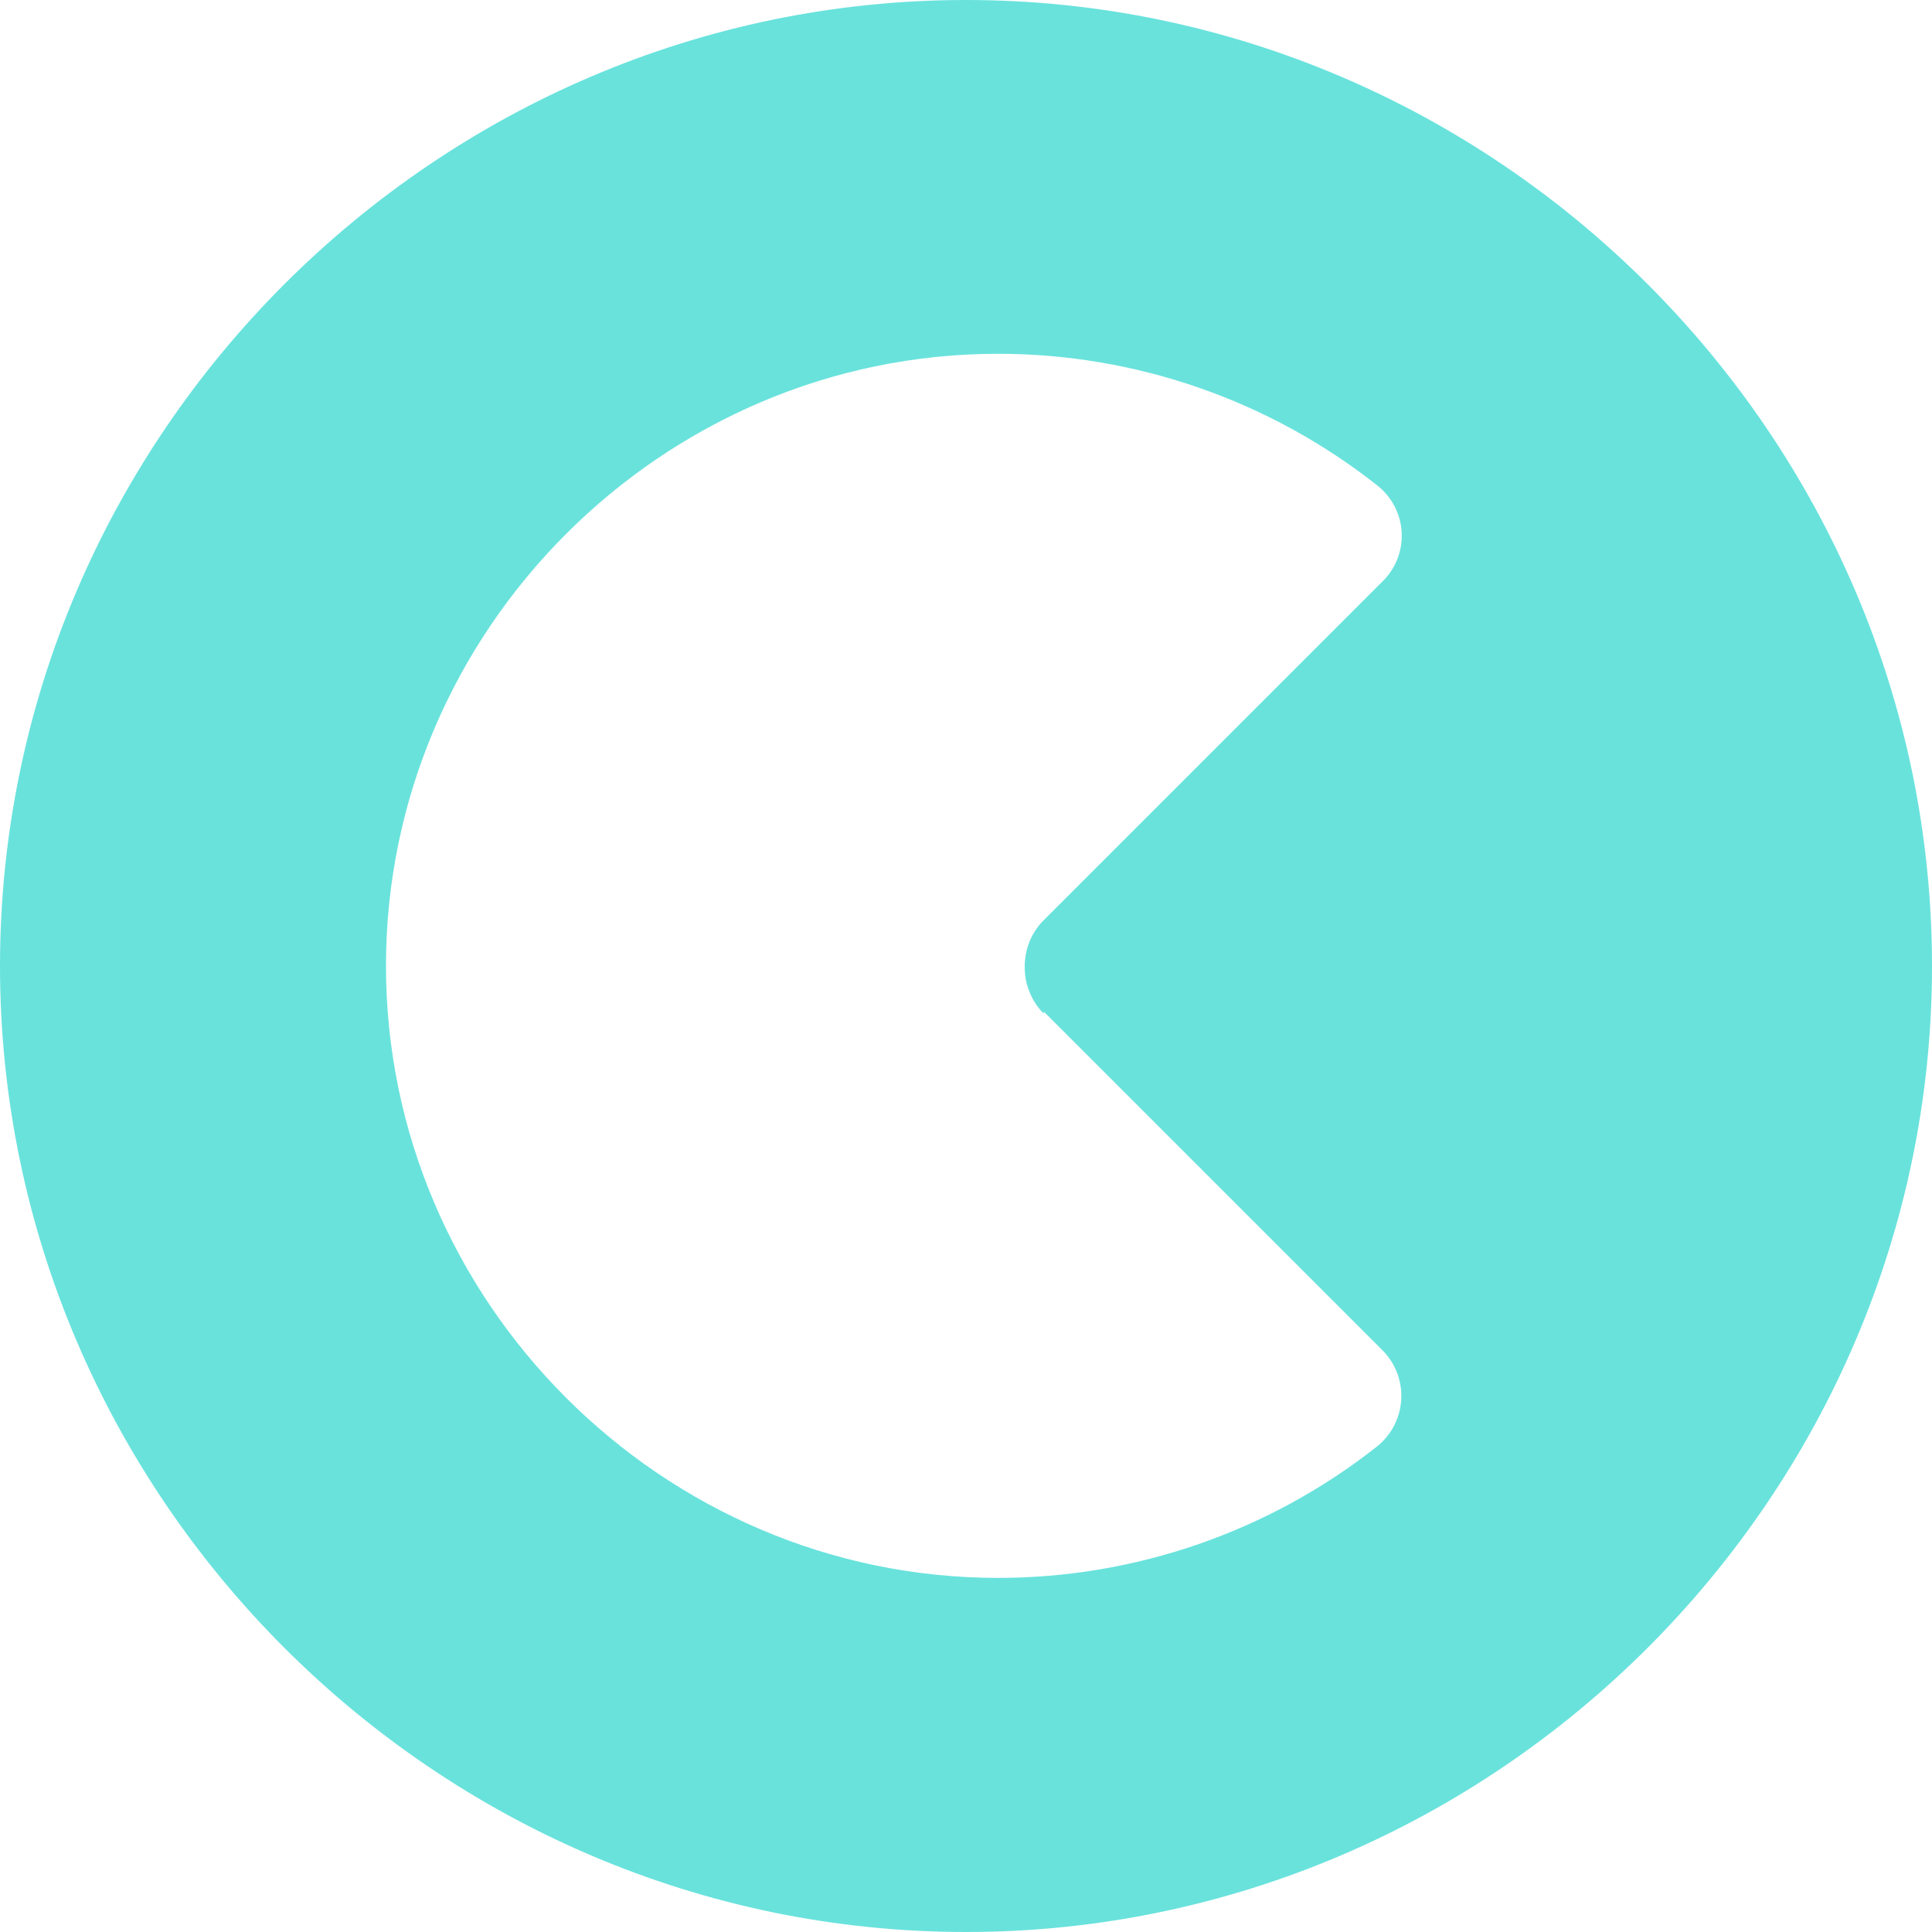 <svg width="60" height="60" viewBox="0 0 60 60" fill="none" xmlns="http://www.w3.org/2000/svg">
<path d="M32.416 31.416L42.936 41.936C43.31 42.312 43.52 42.822 43.52 43.352C43.52 43.975 43.23 44.564 42.736 44.944C39.388 47.574 35.252 49.003 30.995 49.003C20.568 49.003 11.987 40.423 11.987 29.995C11.987 19.568 20.568 10.987 30.995 10.987C35.283 10.987 39.448 12.439 42.808 15.104C43.266 15.481 43.533 16.044 43.533 16.638C43.533 17.171 43.318 17.683 42.936 18.056L32.408 28.584C32.223 28.77 32.076 28.99 31.976 29.232C31.874 29.486 31.822 29.758 31.824 30.032C31.821 30.307 31.875 30.579 31.984 30.832C32.082 31.075 32.23 31.296 32.416 31.48V31.416ZM30 0C13.542 0 0 13.542 0 30C0 46.458 13.542 60 30 60C46.458 60 60 46.458 60 30C60 13.542 46.458 0 30 0Z" fill="#69E2DC"/>
</svg>
